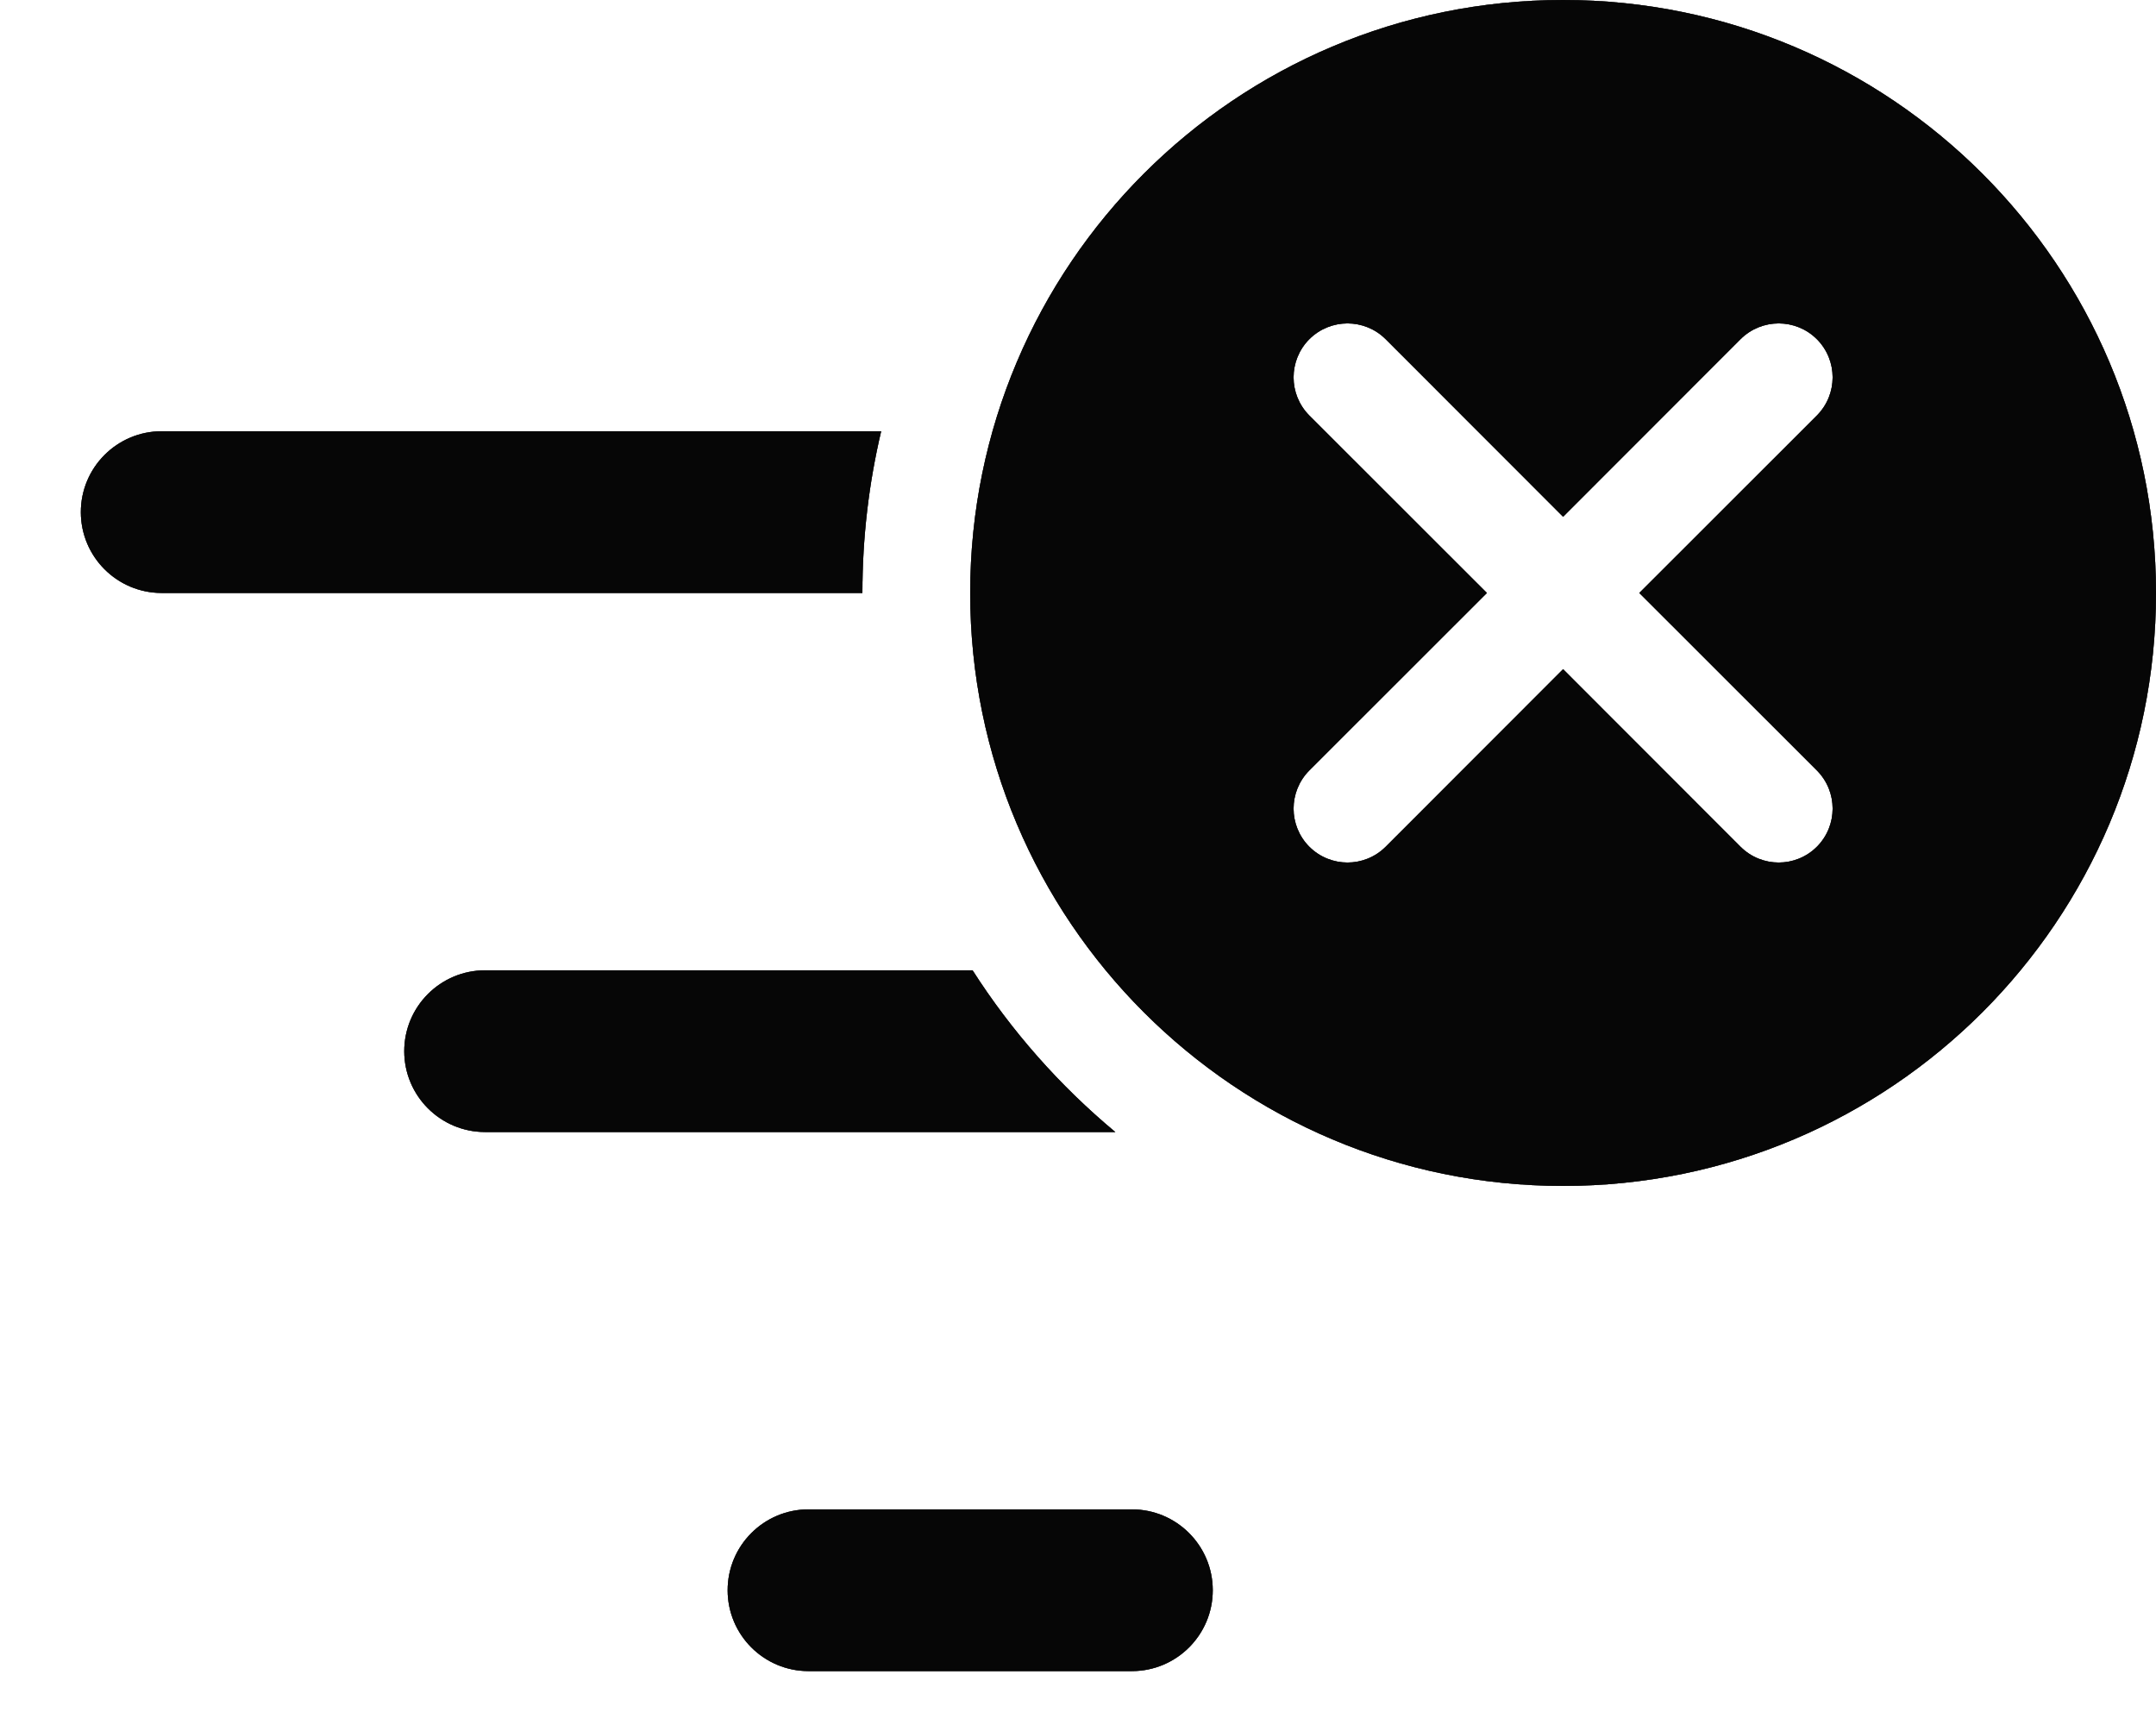 <svg width="20" height="16" viewBox="0 0 20 16" fill="none" xmlns="http://www.w3.org/2000/svg">
<path d="M20 5.5C20 8.538 17.538 11 14.5 11C11.462 11 9 8.538 9 5.5C9 2.462 11.462 0 14.5 0C17.538 0 20 2.462 20 5.5ZM12.854 3.146C12.658 2.951 12.342 2.951 12.146 3.146C11.951 3.342 11.951 3.658 12.146 3.854L13.793 5.5L12.146 7.146C11.951 7.342 11.951 7.658 12.146 7.854C12.342 8.049 12.658 8.049 12.854 7.854L14.5 6.207L16.146 7.854C16.342 8.049 16.658 8.049 16.854 7.854C17.049 7.658 17.049 7.342 16.854 7.146L15.207 5.5L16.854 3.854C17.049 3.658 17.049 3.342 16.854 3.146C16.658 2.951 16.342 2.951 16.146 3.146L14.5 4.793L12.854 3.146Z" fill="#202020"/>
<path d="M20 5.5C20 8.538 17.538 11 14.5 11C11.462 11 9 8.538 9 5.5C9 2.462 11.462 0 14.5 0C17.538 0 20 2.462 20 5.5ZM12.854 3.146C12.658 2.951 12.342 2.951 12.146 3.146C11.951 3.342 11.951 3.658 12.146 3.854L13.793 5.5L12.146 7.146C11.951 7.342 11.951 7.658 12.146 7.854C12.342 8.049 12.658 8.049 12.854 7.854L14.5 6.207L16.146 7.854C16.342 8.049 16.658 8.049 16.854 7.854C17.049 7.658 17.049 7.342 16.854 7.146L15.207 5.5L16.854 3.854C17.049 3.658 17.049 3.342 16.854 3.146C16.658 2.951 16.342 2.951 16.146 3.146L14.5 4.793L12.854 3.146Z" fill="black" fill-opacity="0.2"/>
<path d="M20 5.5C20 8.538 17.538 11 14.5 11C11.462 11 9 8.538 9 5.5C9 2.462 11.462 0 14.5 0C17.538 0 20 2.462 20 5.5ZM12.854 3.146C12.658 2.951 12.342 2.951 12.146 3.146C11.951 3.342 11.951 3.658 12.146 3.854L13.793 5.5L12.146 7.146C11.951 7.342 11.951 7.658 12.146 7.854C12.342 8.049 12.658 8.049 12.854 7.854L14.5 6.207L16.146 7.854C16.342 8.049 16.658 8.049 16.854 7.854C17.049 7.658 17.049 7.342 16.854 7.146L15.207 5.5L16.854 3.854C17.049 3.658 17.049 3.342 16.854 3.146C16.658 2.951 16.342 2.951 16.146 3.146L14.5 4.793L12.854 3.146Z" fill="black" fill-opacity="0.2"/>
<path d="M20 5.5C20 8.538 17.538 11 14.5 11C11.462 11 9 8.538 9 5.5C9 2.462 11.462 0 14.5 0C17.538 0 20 2.462 20 5.5ZM12.854 3.146C12.658 2.951 12.342 2.951 12.146 3.146C11.951 3.342 11.951 3.658 12.146 3.854L13.793 5.5L12.146 7.146C11.951 7.342 11.951 7.658 12.146 7.854C12.342 8.049 12.658 8.049 12.854 7.854L14.5 6.207L16.146 7.854C16.342 8.049 16.658 8.049 16.854 7.854C17.049 7.658 17.049 7.342 16.854 7.146L15.207 5.5L16.854 3.854C17.049 3.658 17.049 3.342 16.854 3.146C16.658 2.951 16.342 2.951 16.146 3.146L14.5 4.793L12.854 3.146Z" fill="black" fill-opacity="0.2"/>
<path d="M20 5.5C20 8.538 17.538 11 14.5 11C11.462 11 9 8.538 9 5.5C9 2.462 11.462 0 14.5 0C17.538 0 20 2.462 20 5.5ZM12.854 3.146C12.658 2.951 12.342 2.951 12.146 3.146C11.951 3.342 11.951 3.658 12.146 3.854L13.793 5.5L12.146 7.146C11.951 7.342 11.951 7.658 12.146 7.854C12.342 8.049 12.658 8.049 12.854 7.854L14.5 6.207L16.146 7.854C16.342 8.049 16.658 8.049 16.854 7.854C17.049 7.658 17.049 7.342 16.854 7.146L15.207 5.5L16.854 3.854C17.049 3.658 17.049 3.342 16.854 3.146C16.658 2.951 16.342 2.951 16.146 3.146L14.5 4.793L12.854 3.146Z" fill="black" fill-opacity="0.2"/>
<path d="M20 5.5C20 8.538 17.538 11 14.5 11C11.462 11 9 8.538 9 5.5C9 2.462 11.462 0 14.5 0C17.538 0 20 2.462 20 5.5ZM12.854 3.146C12.658 2.951 12.342 2.951 12.146 3.146C11.951 3.342 11.951 3.658 12.146 3.854L13.793 5.5L12.146 7.146C11.951 7.342 11.951 7.658 12.146 7.854C12.342 8.049 12.658 8.049 12.854 7.854L14.5 6.207L16.146 7.854C16.342 8.049 16.658 8.049 16.854 7.854C17.049 7.658 17.049 7.342 16.854 7.146L15.207 5.5L16.854 3.854C17.049 3.658 17.049 3.342 16.854 3.146C16.658 2.951 16.342 2.951 16.146 3.146L14.5 4.793L12.854 3.146Z" fill="black" fill-opacity="0.2"/>
<path d="M20 5.5C20 8.538 17.538 11 14.5 11C11.462 11 9 8.538 9 5.5C9 2.462 11.462 0 14.5 0C17.538 0 20 2.462 20 5.5ZM12.854 3.146C12.658 2.951 12.342 2.951 12.146 3.146C11.951 3.342 11.951 3.658 12.146 3.854L13.793 5.5L12.146 7.146C11.951 7.342 11.951 7.658 12.146 7.854C12.342 8.049 12.658 8.049 12.854 7.854L14.5 6.207L16.146 7.854C16.342 8.049 16.658 8.049 16.854 7.854C17.049 7.658 17.049 7.342 16.854 7.146L15.207 5.5L16.854 3.854C17.049 3.658 17.049 3.342 16.854 3.146C16.658 2.951 16.342 2.951 16.146 3.146L14.5 4.793L12.854 3.146Z" fill="black" fill-opacity="0.2"/>
<path d="M20 5.5C20 8.538 17.538 11 14.5 11C11.462 11 9 8.538 9 5.5C9 2.462 11.462 0 14.5 0C17.538 0 20 2.462 20 5.5ZM12.854 3.146C12.658 2.951 12.342 2.951 12.146 3.146C11.951 3.342 11.951 3.658 12.146 3.854L13.793 5.5L12.146 7.146C11.951 7.342 11.951 7.658 12.146 7.854C12.342 8.049 12.658 8.049 12.854 7.854L14.5 6.207L16.146 7.854C16.342 8.049 16.658 8.049 16.854 7.854C17.049 7.658 17.049 7.342 16.854 7.146L15.207 5.5L16.854 3.854C17.049 3.658 17.049 3.342 16.854 3.146C16.658 2.951 16.342 2.951 16.146 3.146L14.5 4.793L12.854 3.146Z" fill="black" fill-opacity="0.2"/>
<path d="M20 5.5C20 8.538 17.538 11 14.5 11C11.462 11 9 8.538 9 5.5C9 2.462 11.462 0 14.5 0C17.538 0 20 2.462 20 5.5ZM12.854 3.146C12.658 2.951 12.342 2.951 12.146 3.146C11.951 3.342 11.951 3.658 12.146 3.854L13.793 5.5L12.146 7.146C11.951 7.342 11.951 7.658 12.146 7.854C12.342 8.049 12.658 8.049 12.854 7.854L14.5 6.207L16.146 7.854C16.342 8.049 16.658 8.049 16.854 7.854C17.049 7.658 17.049 7.342 16.854 7.146L15.207 5.5L16.854 3.854C17.049 3.658 17.049 3.342 16.854 3.146C16.658 2.951 16.342 2.951 16.146 3.146L14.5 4.793L12.854 3.146Z" fill="black" fill-opacity="0.2"/>
<path d="M10.346 10.5C9.832 10.072 9.384 9.566 9.022 9H4.5C4.086 9 3.75 9.336 3.75 9.75C3.75 10.164 4.086 10.5 4.5 10.5H10.346Z" fill="#202020"/>
<path d="M10.346 10.5C9.832 10.072 9.384 9.566 9.022 9H4.5C4.086 9 3.75 9.336 3.75 9.75C3.75 10.164 4.086 10.5 4.5 10.5H10.346Z" fill="black" fill-opacity="0.2"/>
<path d="M10.346 10.5C9.832 10.072 9.384 9.566 9.022 9H4.5C4.086 9 3.75 9.336 3.75 9.75C3.75 10.164 4.086 10.5 4.5 10.5H10.346Z" fill="black" fill-opacity="0.2"/>
<path d="M10.346 10.5C9.832 10.072 9.384 9.566 9.022 9H4.5C4.086 9 3.75 9.336 3.75 9.75C3.75 10.164 4.086 10.5 4.5 10.5H10.346Z" fill="black" fill-opacity="0.2"/>
<path d="M10.346 10.5C9.832 10.072 9.384 9.566 9.022 9H4.5C4.086 9 3.75 9.336 3.75 9.75C3.75 10.164 4.086 10.5 4.5 10.5H10.346Z" fill="black" fill-opacity="0.2"/>
<path d="M10.346 10.5C9.832 10.072 9.384 9.566 9.022 9H4.5C4.086 9 3.75 9.336 3.75 9.75C3.75 10.164 4.086 10.5 4.5 10.5H10.346Z" fill="black" fill-opacity="0.2"/>
<path d="M10.346 10.5C9.832 10.072 9.384 9.566 9.022 9H4.5C4.086 9 3.75 9.336 3.75 9.75C3.75 10.164 4.086 10.5 4.5 10.5H10.346Z" fill="black" fill-opacity="0.2"/>
<path d="M10.346 10.5C9.832 10.072 9.384 9.566 9.022 9H4.5C4.086 9 3.75 9.336 3.75 9.75C3.75 10.164 4.086 10.5 4.5 10.5H10.346Z" fill="black" fill-opacity="0.2"/>
<path d="M10.346 10.5C9.832 10.072 9.384 9.566 9.022 9H4.5C4.086 9 3.75 9.336 3.75 9.75C3.75 10.164 4.086 10.5 4.5 10.5H10.346Z" fill="black" fill-opacity="0.2"/>
<path d="M8 5.5C8 4.984 8.06 4.482 8.174 4H1.5C1.086 4 0.75 4.336 0.75 4.75C0.75 5.164 1.086 5.5 1.5 5.5H8Z" fill="#202020"/>
<path d="M8 5.5C8 4.984 8.06 4.482 8.174 4H1.5C1.086 4 0.75 4.336 0.75 4.75C0.75 5.164 1.086 5.5 1.5 5.5H8Z" fill="black" fill-opacity="0.2"/>
<path d="M8 5.5C8 4.984 8.06 4.482 8.174 4H1.5C1.086 4 0.75 4.336 0.75 4.75C0.75 5.164 1.086 5.5 1.5 5.5H8Z" fill="black" fill-opacity="0.2"/>
<path d="M8 5.5C8 4.984 8.06 4.482 8.174 4H1.5C1.086 4 0.75 4.336 0.75 4.75C0.75 5.164 1.086 5.5 1.5 5.5H8Z" fill="black" fill-opacity="0.2"/>
<path d="M8 5.5C8 4.984 8.06 4.482 8.174 4H1.5C1.086 4 0.75 4.336 0.75 4.75C0.75 5.164 1.086 5.5 1.5 5.5H8Z" fill="black" fill-opacity="0.2"/>
<path d="M8 5.5C8 4.984 8.06 4.482 8.174 4H1.5C1.086 4 0.75 4.336 0.75 4.75C0.75 5.164 1.086 5.5 1.5 5.5H8Z" fill="black" fill-opacity="0.2"/>
<path d="M8 5.5C8 4.984 8.06 4.482 8.174 4H1.5C1.086 4 0.75 4.336 0.75 4.75C0.75 5.164 1.086 5.5 1.5 5.5H8Z" fill="black" fill-opacity="0.2"/>
<path d="M8 5.5C8 4.984 8.06 4.482 8.174 4H1.5C1.086 4 0.75 4.336 0.75 4.75C0.75 5.164 1.086 5.5 1.5 5.5H8Z" fill="black" fill-opacity="0.2"/>
<path d="M8 5.5C8 4.984 8.06 4.482 8.174 4H1.5C1.086 4 0.75 4.336 0.75 4.75C0.75 5.164 1.086 5.5 1.5 5.5H8Z" fill="black" fill-opacity="0.2"/>
<path d="M10.5 14C10.914 14 11.25 14.336 11.25 14.75C11.25 15.164 10.914 15.5 10.5 15.5H7.5C7.086 15.5 6.75 15.164 6.75 14.75C6.75 14.336 7.086 14 7.5 14H10.5Z" fill="#202020"/>
<path d="M10.5 14C10.914 14 11.25 14.336 11.25 14.75C11.25 15.164 10.914 15.5 10.5 15.5H7.5C7.086 15.5 6.75 15.164 6.75 14.75C6.75 14.336 7.086 14 7.5 14H10.5Z" fill="black" fill-opacity="0.2"/>
<path d="M10.5 14C10.914 14 11.25 14.336 11.25 14.75C11.25 15.164 10.914 15.5 10.5 15.5H7.5C7.086 15.5 6.75 15.164 6.75 14.75C6.75 14.336 7.086 14 7.5 14H10.5Z" fill="black" fill-opacity="0.2"/>
<path d="M10.5 14C10.914 14 11.25 14.336 11.25 14.75C11.25 15.164 10.914 15.5 10.5 15.5H7.5C7.086 15.5 6.75 15.164 6.75 14.75C6.75 14.336 7.086 14 7.5 14H10.5Z" fill="black" fill-opacity="0.2"/>
<path d="M10.5 14C10.914 14 11.25 14.336 11.25 14.75C11.25 15.164 10.914 15.5 10.5 15.5H7.5C7.086 15.5 6.75 15.164 6.75 14.75C6.75 14.336 7.086 14 7.5 14H10.5Z" fill="black" fill-opacity="0.2"/>
<path d="M10.5 14C10.914 14 11.25 14.336 11.25 14.75C11.25 15.164 10.914 15.5 10.5 15.5H7.5C7.086 15.5 6.75 15.164 6.75 14.75C6.75 14.336 7.086 14 7.5 14H10.5Z" fill="black" fill-opacity="0.2"/>
<path d="M10.5 14C10.914 14 11.25 14.336 11.25 14.75C11.25 15.164 10.914 15.5 10.5 15.5H7.5C7.086 15.5 6.75 15.164 6.75 14.75C6.75 14.336 7.086 14 7.5 14H10.5Z" fill="black" fill-opacity="0.2"/>
<path d="M10.5 14C10.914 14 11.25 14.336 11.25 14.75C11.25 15.164 10.914 15.5 10.5 15.5H7.5C7.086 15.5 6.75 15.164 6.75 14.75C6.75 14.336 7.086 14 7.5 14H10.5Z" fill="black" fill-opacity="0.2"/>
<path d="M10.5 14C10.914 14 11.25 14.336 11.25 14.75C11.25 15.164 10.914 15.5 10.5 15.5H7.5C7.086 15.5 6.75 15.164 6.75 14.75C6.75 14.336 7.086 14 7.5 14H10.5Z" fill="black" fill-opacity="0.2"/>
</svg>

